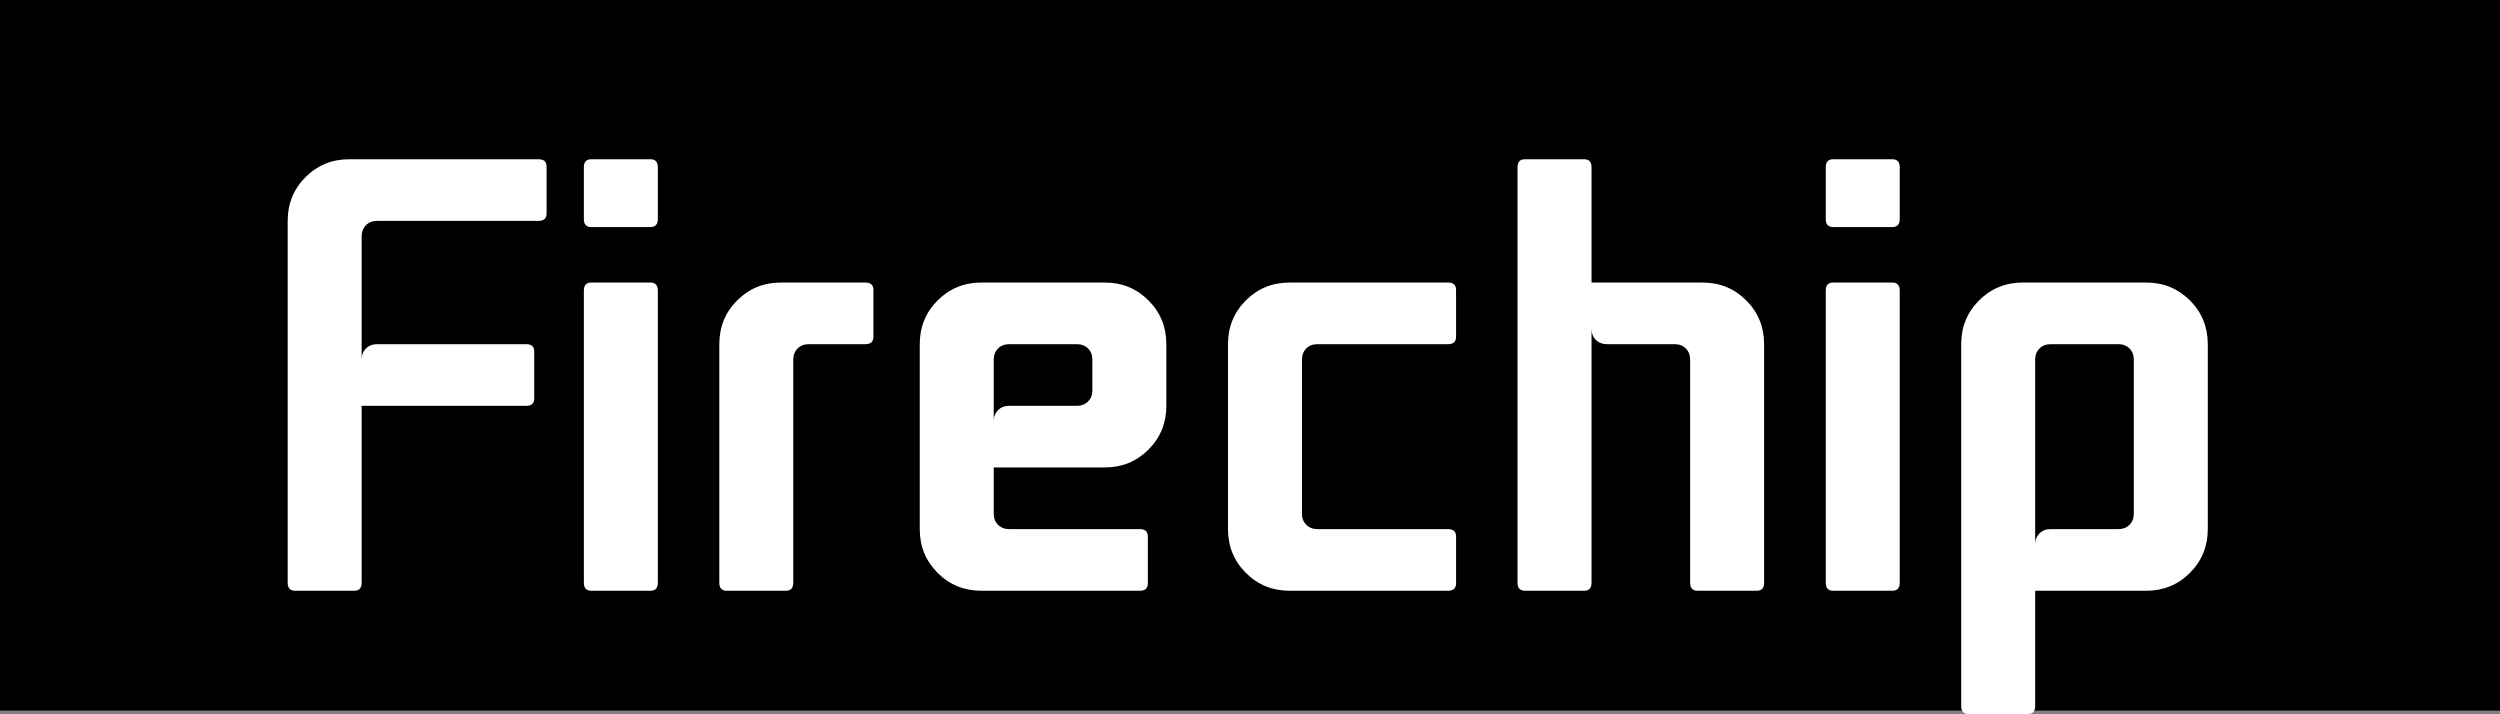 <svg width="112" height="32" viewBox="0 0 112 32" fill="none" xmlns="http://www.w3.org/2000/svg">
<rect x="0" y="0" width="112" height="32" fill="#808080" stroke="none"/>
<rect width="112" height="31.836" fill="black"/>
<path d="M16.202 26.107C16.202 26.346 16.091 26.466 15.87 26.466H13.219C12.998 26.466 12.888 26.346 12.888 26.107V9.896C12.888 9.123 13.155 8.469 13.688 7.935C14.223 7.401 14.876 7.134 15.649 7.134H24.128C24.367 7.134 24.487 7.245 24.487 7.466V9.564C24.487 9.785 24.367 9.896 24.128 9.896H16.892C16.689 9.896 16.524 9.96 16.395 10.089C16.266 10.218 16.202 10.384 16.202 10.586V16.11C16.202 15.907 16.266 15.741 16.395 15.613C16.524 15.484 16.689 15.419 16.892 15.419H23.575C23.815 15.419 23.934 15.53 23.934 15.751V17.849C23.934 18.07 23.815 18.181 23.575 18.181H16.202V26.107Z" fill="white"/>
<path d="M29.471 26.107C29.471 26.346 29.36 26.466 29.139 26.466H26.488C26.267 26.466 26.157 26.346 26.157 26.107V13.017C26.157 12.777 26.267 12.658 26.488 12.658H29.139C29.36 12.658 29.471 12.777 29.471 13.017V26.107ZM29.471 9.813C29.471 10.052 29.36 10.172 29.139 10.172H26.488C26.267 10.172 26.157 10.052 26.157 9.813V7.493C26.157 7.254 26.267 7.134 26.488 7.134H29.139C29.36 7.134 29.471 7.254 29.471 7.493V9.813Z" fill="white"/>
<path d="M36.229 15.419C36.026 15.419 35.861 15.484 35.732 15.613C35.603 15.741 35.538 15.907 35.538 16.11V26.107C35.538 26.346 35.428 26.466 35.207 26.466H32.556C32.335 26.466 32.225 26.346 32.225 26.107V15.419C32.225 14.646 32.492 13.992 33.025 13.458C33.559 12.925 34.213 12.658 34.986 12.658H38.77C39.009 12.658 39.129 12.768 39.129 12.989V15.088C39.129 15.309 39.009 15.419 38.77 15.419H36.229Z" fill="white"/>
<path d="M43.967 26.466C43.194 26.466 42.54 26.199 42.006 25.665C41.472 25.131 41.205 24.477 41.205 23.704V15.419C41.205 14.646 41.472 13.992 42.006 13.458C42.54 12.925 43.194 12.658 43.967 12.658H49.49C50.264 12.658 50.917 12.925 51.451 13.458C51.985 13.992 52.252 14.646 52.252 15.419V18.181C52.252 18.954 51.985 19.608 51.451 20.142C50.917 20.675 50.264 20.942 49.49 20.942H44.519V23.014C44.519 23.216 44.584 23.382 44.713 23.511C44.842 23.64 45.007 23.704 45.21 23.704H51.064C51.304 23.704 51.423 23.815 51.423 24.035V26.134C51.423 26.355 51.304 26.466 51.064 26.466H43.967ZM44.519 18.871C44.519 18.669 44.584 18.503 44.713 18.374C44.842 18.245 45.007 18.181 45.21 18.181H48.248C48.45 18.181 48.616 18.116 48.745 17.988C48.873 17.859 48.938 17.693 48.938 17.49V16.11C48.938 15.907 48.873 15.741 48.745 15.613C48.616 15.484 48.45 15.419 48.248 15.419H45.21C45.007 15.419 44.842 15.484 44.713 15.613C44.584 15.741 44.519 15.907 44.519 16.11V18.871Z" fill="white"/>
<path d="M57.775 26.466C57.002 26.466 56.348 26.199 55.814 25.665C55.281 25.131 55.014 24.477 55.014 23.704V15.419C55.014 14.646 55.281 13.992 55.814 13.458C56.348 12.925 57.002 12.658 57.775 12.658H64.873C65.112 12.658 65.232 12.768 65.232 12.989V15.088C65.232 15.309 65.112 15.419 64.873 15.419H59.018C58.815 15.419 58.65 15.484 58.521 15.613C58.392 15.741 58.328 15.907 58.328 16.11V23.014C58.328 23.216 58.392 23.382 58.521 23.511C58.65 23.64 58.815 23.704 59.018 23.704H64.873C65.112 23.704 65.232 23.815 65.232 24.035V26.134C65.232 26.355 65.112 26.466 64.873 26.466H57.775Z" fill="white"/>
<path d="M79.032 26.107C79.032 26.346 78.922 26.466 78.701 26.466H76.05C75.829 26.466 75.718 26.346 75.718 26.107V16.11C75.718 15.907 75.654 15.741 75.525 15.613C75.396 15.484 75.23 15.419 75.028 15.419H71.99C71.788 15.419 71.622 15.355 71.493 15.226C71.364 15.097 71.3 14.931 71.3 14.729V26.107C71.3 26.346 71.189 26.466 70.968 26.466H68.317C68.096 26.466 67.986 26.346 67.986 26.107V7.493C67.986 7.254 68.096 7.134 68.317 7.134H70.968C71.189 7.134 71.3 7.254 71.3 7.493V12.658H76.271C77.044 12.658 77.698 12.925 78.231 13.458C78.765 13.992 79.032 14.646 79.032 15.419V26.107Z" fill="white"/>
<path d="M85.108 26.107C85.108 26.346 84.997 26.466 84.776 26.466H82.125C81.904 26.466 81.794 26.346 81.794 26.107V13.017C81.794 12.777 81.904 12.658 82.125 12.658H84.776C84.997 12.658 85.108 12.777 85.108 13.017V26.107ZM85.108 9.813C85.108 10.052 84.997 10.172 84.776 10.172H82.125C81.904 10.172 81.794 10.052 81.794 9.813V7.493C81.794 7.254 81.904 7.134 82.125 7.134H84.776C84.997 7.134 85.108 7.254 85.108 7.493V9.813Z" fill="white"/>
<path d="M91.176 26.466V31.63C91.176 31.869 91.066 31.989 90.845 31.989H88.193C87.972 31.989 87.862 31.869 87.862 31.63V15.419C87.862 14.646 88.129 13.992 88.663 13.458C89.197 12.925 89.85 12.658 90.624 12.658H96.147C96.92 12.658 97.574 12.925 98.108 13.458C98.642 13.992 98.909 14.646 98.909 15.419V23.704C98.909 24.477 98.642 25.131 98.108 25.665C97.574 26.199 96.92 26.466 96.147 26.466H91.176ZM91.176 24.395C91.176 24.192 91.24 24.026 91.369 23.897C91.498 23.768 91.664 23.704 91.866 23.704H94.904C95.107 23.704 95.272 23.64 95.401 23.511C95.53 23.382 95.595 23.216 95.595 23.014V16.11C95.595 15.907 95.53 15.741 95.401 15.613C95.272 15.484 95.107 15.419 94.904 15.419H91.866C91.664 15.419 91.498 15.484 91.369 15.613C91.24 15.741 91.176 15.907 91.176 16.11V24.395Z" fill="white"/>
</svg>
